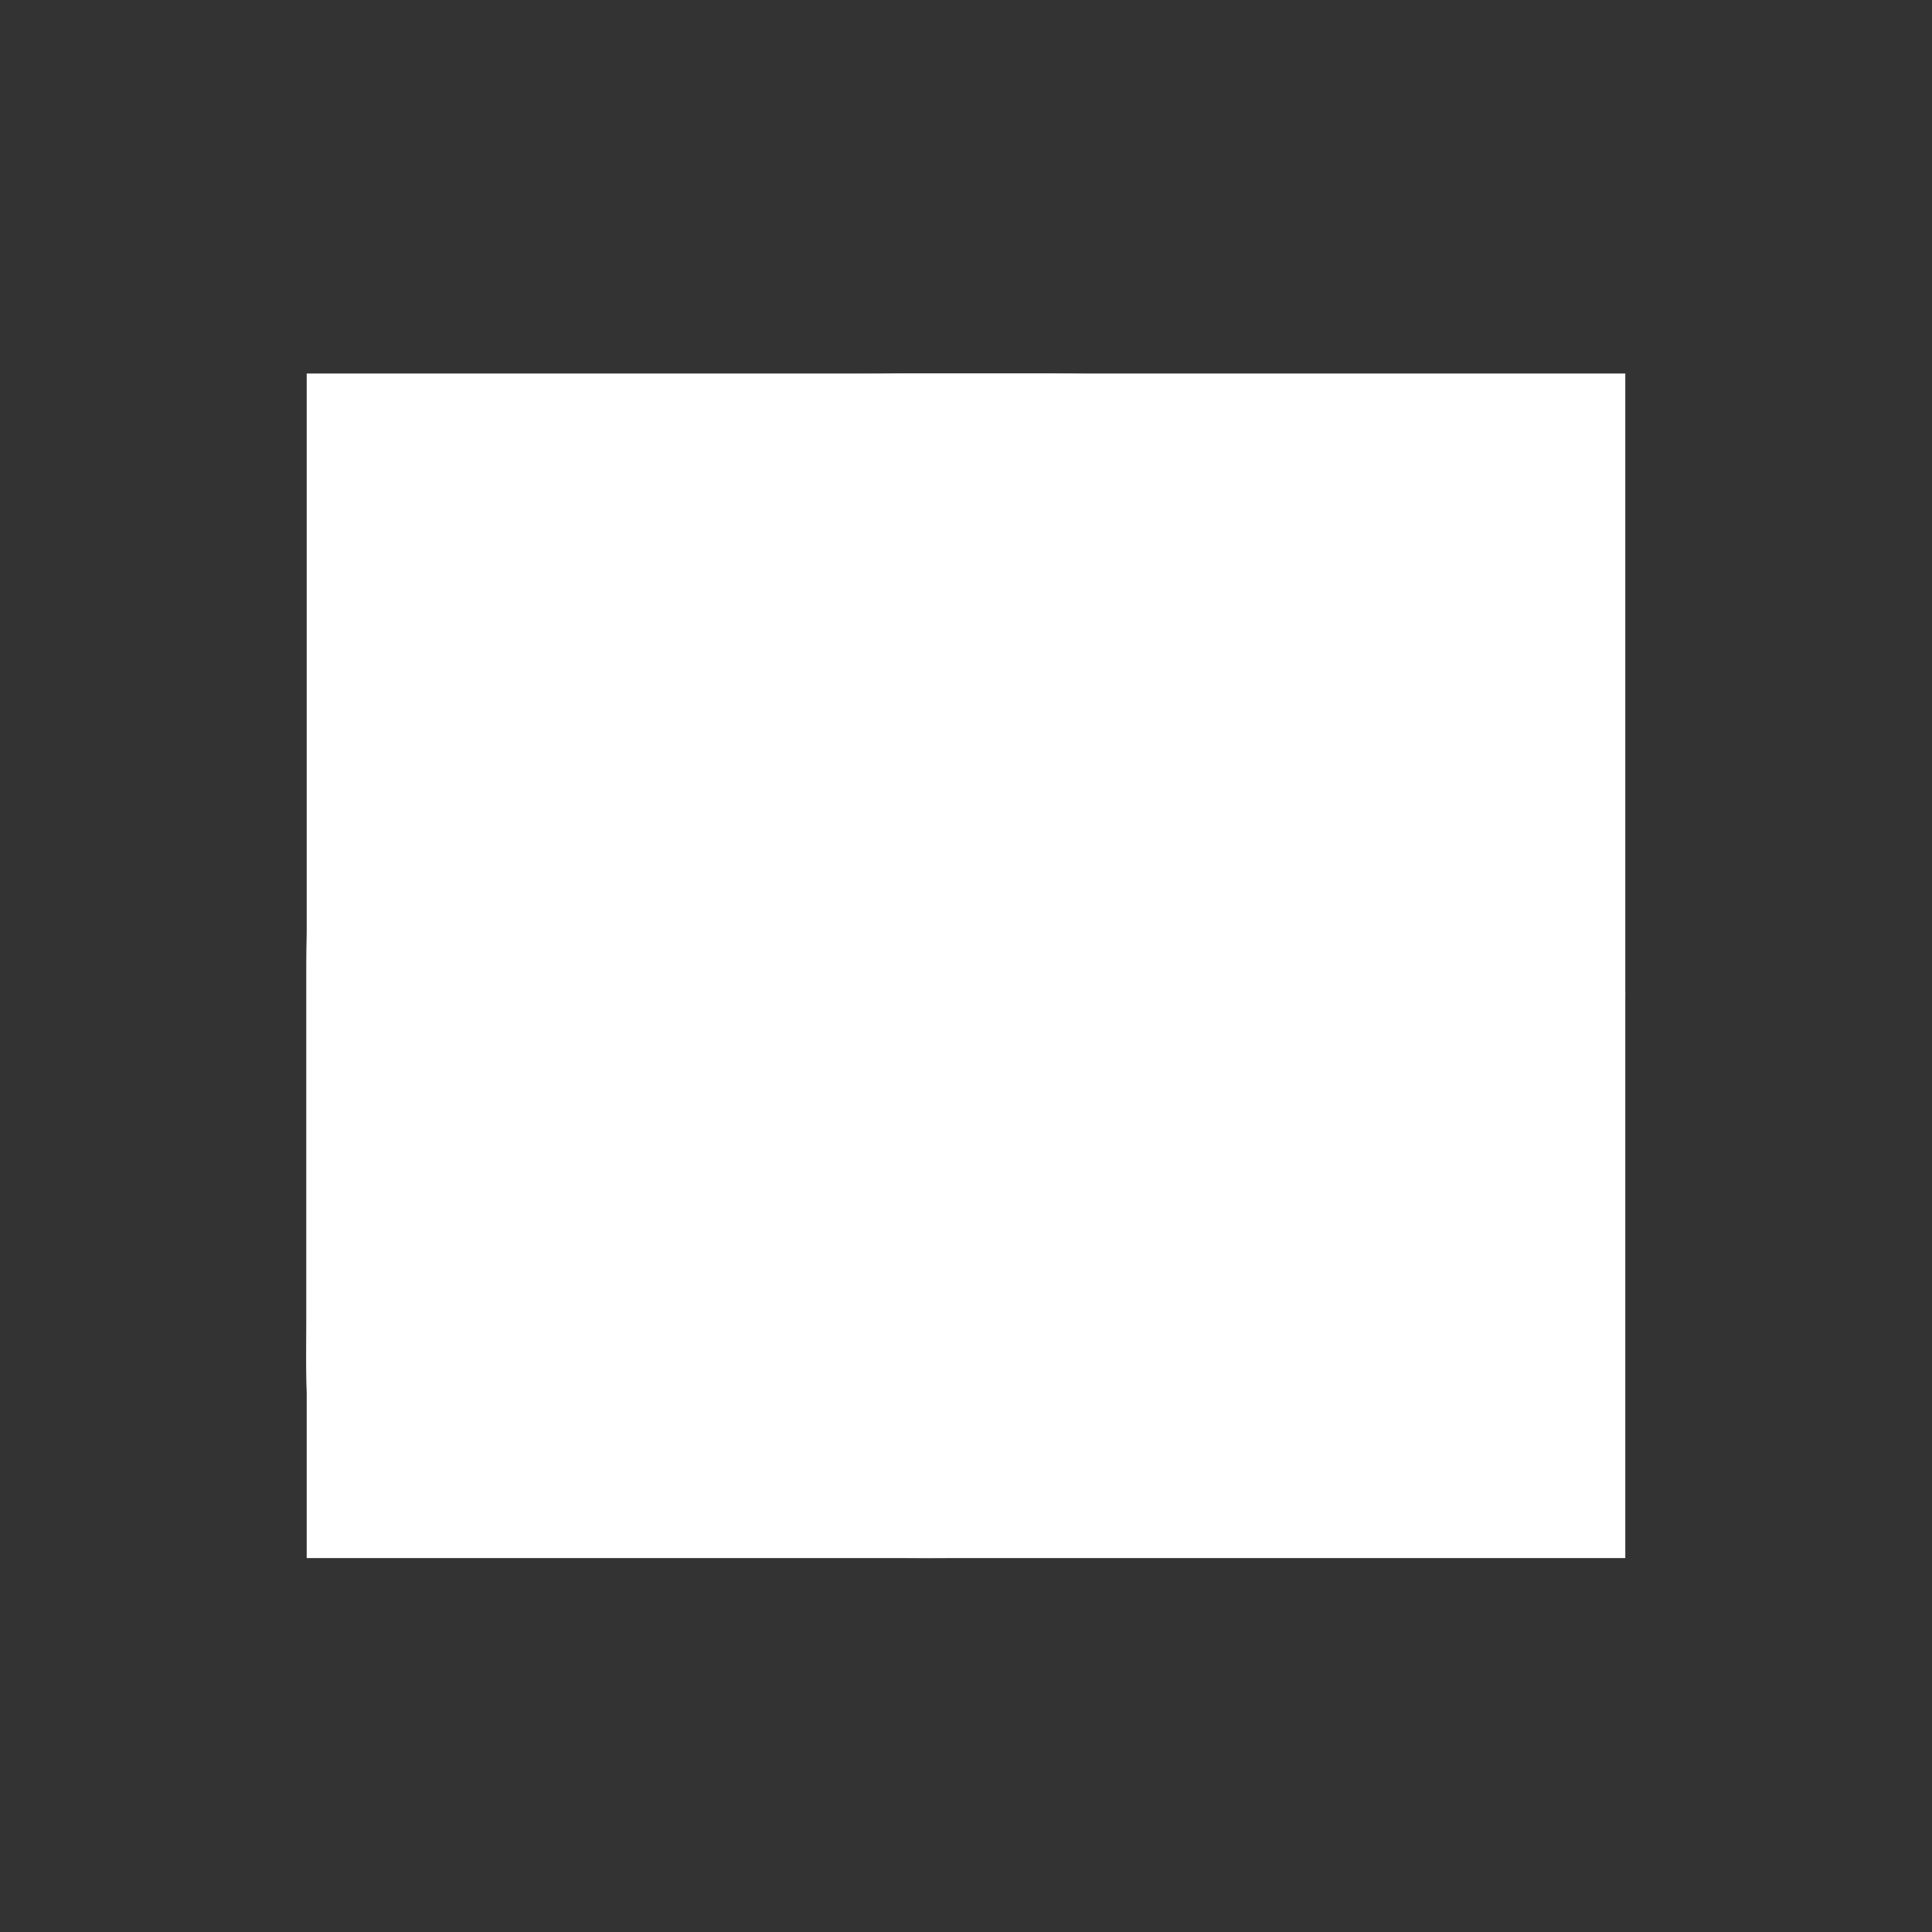 <?xml version="1.0" encoding="UTF-8"?><svg id="Layer_1" xmlns="http://www.w3.org/2000/svg" xmlns:xlink="http://www.w3.org/1999/xlink" viewBox="0 0 48 48"><rect x="0" y="0" width="48" height="48" fill="#333333" stroke="none"/><defs><style>.cls-1,.cls-2{fill:none;}.cls-3{fill:#fff;}.cls-2{clip-path:url(#clippath);}</style><clipPath id="clippath"><rect class="cls-3" x="7.62" y="9.28" width="32.76" height="29.43"/></clipPath></defs><rect class="cls-3" x="7.62" y="9.28" width="32.76" height="29.43"/><g class="cls-2"><path class="cls-3" d="m10.73,24.58c-.02,1.22-.05,2.47-.07,3.69,0,.26,0,.51-.02.75,0,.6,0,1.19-.02,1.77-.02.41-.05.8-.07,1.21-.02.37-.02.75-.02,1.12-.02.43-.02.83-.03,1.26-.03.53-.09,1.04-.17,1.55-.07.41-.17.82-.32,1.22-.1.29-.24.56-.37.82-.56-.2-1.05-.49-1.53-.82-.03-.05-.05-.1-.07-.17-.03-.07-.07-.15-.09-.22-.14-.46-.22-.94-.27-1.43-.1-.83-.07-1.68-.07-2.52v-8.86c0-.48.02-.97.03-1.45.03-.46.05-.92.09-1.38.02-.36.02-.71.03-1.07.02-.32.03-.66.05-1l.05-.92c.02-.49.03-1,.07-1.5.02-.29.07-.58.1-.87.02-.19.02-.37.02-.58.02-.78.03-1.58.05-2.36.02-.41.02-.82.07-1.22.03-.24.07-.48.12-.7.02-.09.03-.15.05-.22.29-.27.61-.46.95-.63.2-.1.41-.19.61-.26.02.02.02.05.03.07.27.51.44,1.07.51,1.65.02.07.02.15.02.22.03.29.05.56.09.85.02.24.02.49.02.73,0,.73-.03,1.48-.03,2.21,0,.26.03.51.05.75.02.17.03.34.03.49v1.39c.02.85.03,1.72.05,2.57v1.02c.02.94.03,1.87.03,2.82h.02Z"/><path class="cls-3" d="m39.79,10.95c-.2.12-.36.26-.53.36-.49.31-1,.53-1.57.7-.03.02-.07.02-.1.03-.49.14-.99.22-1.5.29-.88.09-1.77.05-2.65.05h-9.32c-.51,0-1.02-.02-1.53-.03-.48-.02-.95-.05-1.43-.07-.37-.02-.77-.03-1.14-.05-.34-.02-.7-.03-1.05-.05l-.97-.05c-.53-.02-1.04-.03-1.57-.07-.14,0-.26-.02-.39-.05-.17,0-.36-.03-.53-.05-.2-.02-.41-.02-.61-.02-.83-.02-1.65-.03-2.48-.05-.44-.02-.87-.02-1.29-.07-.22-.03-.43-.05-.65-.09-.58-.12-1.16-.29-1.68-.54-.17-.1-.32-.19-.49-.29.02-.09.03-.15.05-.22.29-.27.61-.46.95-.63.2-.1.41-.19.61-.26.36-.14.73-.2,1.12-.26.37-.05.75-.07,1.12-.1.26-.02.51-.02.77-.02.78.02,1.57.03,2.33.03.27,0,.53-.03.8-.05.17-.02.34-.03.51-.03h1.46c.9-.02,1.8-.03,2.7-.05.36-.02.71-.02,1.07-.02.99-.02,1.97-.03,2.96-.02,1.31,0,2.6.03,3.9.05h.8c.61,0,1.24,0,1.85.02.43.02.85.05,1.28.07h1.17c.44.02.88.02,1.33.03,1,.05,1.97.17,2.91.49.1.03.2.07.29.12.51.2.99.48,1.43.78,0,0,.02.01.05.03,0,0,.02,0,.02.03v.03Z"/><path class="cls-3" d="m39.46,37.1c-.05.1-.1.2-.15.31h-.02s0,.02-.02.02c-.24.2-.51.37-.8.51-.05.03-.12.05-.17.09-.49.22-1.02.36-1.57.43-.37.03-.75.07-1.12.09-.26.02-.51.03-.78.03-.77,0-1.55-.03-2.33-.05-.26,0-.53.05-.78.07-.17.02-.34.02-.53.02-.48.02-.97,0-1.46.02-.9.02-1.79.03-2.69.05h-1.07c-1,0-1.99.02-2.98.02-1.29,0-2.59-.03-3.9-.05-.26-.02-.53-.02-.78-.02-.63,0-1.24-.02-1.87-.03-.43,0-.83-.05-1.26-.05-.39-.02-.78-.02-1.17-.03-.44,0-.88,0-1.34-.03-.99-.05-1.96-.15-2.89-.48-.03-.02-.09-.03-.12-.05-.56-.2-1.05-.49-1.53-.82-.03-.05-.05-.1-.07-.17.17-.1.31-.2.46-.31.51-.31,1.07-.54,1.67-.71.05-.02.12-.03.17-.03.43-.12.87-.2,1.33-.26.88-.1,1.75-.05,2.64-.05.49,0,.99-.02,1.48-.02h2.21c1.89,0,3.76,0,5.65.02.51,0,1,.02,1.51.03.48.02.97.05,1.45.07.37.02.75.03,1.12.05.36.02.71.03,1.05.05.32.02.65.03.97.03.53.03,1.05.05,1.58.09.31.02.6.07.9.09.2.02.41.02.61.03.83.02,1.67.02,2.5.05.43,0,.87.02,1.29.07.26.03.51.07.77.12.54.1,1.07.27,1.57.51.17.09.32.19.49.29l-.02.03Z"/><path class="cls-3" d="m17.04,37.97c-.34-.29-.58-.63-.78-.99-.27-.48-.44-.99-.51-1.53-.05-.32-.07-.66-.1-.99,0-.22-.03-.46-.02-.68,0-.68.03-1.38.03-2.06,0-.24-.05-.46-.07-.7,0-.15-.02-.31-.02-.46v-1.29c0-.8-.03-1.6-.05-2.4v-.95c0-.88-.03-1.75-.02-2.64,0-1.16.03-2.3.05-3.45v-.7c0-.54,0-1.11.03-1.65,0-.37.05-.75.07-1.12,0-.34,0-.7.02-1.04,0-.39,0-.8.03-1.19.05-.88.17-1.75.49-2.57.22-.56.54-1.05.9-1.51,0-.02.02-.03.05-.09.14.19.26.34.37.49.31.46.56.94.73,1.46.14.43.22.88.29,1.33.1.78.05,1.57.05,2.35v8.27c0,.44-.02.9-.03,1.34-.02.43-.05.85-.07,1.28-.02.34-.03.66-.05,1,0,.31-.03.63-.05.94,0,.29-.03.58-.05.87-.02.46-.03.94-.07,1.39-.02.27-.07.54-.09.8,0,.19-.02.36-.02.54-.02.73-.03,1.48-.05,2.21,0,.37-.02.77-.07,1.14-.1.71-.27,1.43-.63,2.08-.1.19-.22.36-.36.54l-.03-.03Z"/><path class="cls-3" d="m40.38,24.66c-.02,1.17-.05,2.36-.07,3.56,0,.24,0,.49-.02.73,0,.56,0,1.14-.02,1.7-.02.39-.07.77-.09,1.16,0,.36,0,.71-.02,1.07,0,.41,0,.82-.03,1.22-.05.92-.17,1.8-.53,2.65-.05.12-.09.22-.15.34-.05.1-.1.2-.15.31h-.02s0,.02-.02.02c-.24.2-.51.37-.8.51-.05.03-.12.05-.17.09-.03-.03-.05-.09-.09-.12-.34-.48-.6-.97-.78-1.51-.02-.03-.02-.07-.02-.1-.14-.43-.22-.85-.27-1.28-.12-.82-.07-1.62-.07-2.43v-8.54c0-.46.02-.92.03-1.39.03-.43.05-.87.09-1.31.02-.34.03-.7.05-1.04.02-.32.03-.65.05-.97.02-.29.03-.58.05-.88.02-.48.03-.95.07-1.45.03-.27.09-.54.1-.82.02-.19.02-.37.03-.56.02-.77.02-1.53.05-2.3.02-.39.02-.78.07-1.17,0-.05.02-.1.03-.15.1-.66.27-1.31.6-1.91.51.2.99.48,1.43.78,0,0,.02.01.05.03,0,0,.02,0,.02.03.15.36.26.73.31,1.12.05.34.09.7.1,1.04.02.24.03.46.03.7-.02.71-.05,1.43-.05,2.14,0,.24.05.48.07.71,0,.17.03.32.03.48,0,.46-.02.9,0,1.34.02.82.03,1.65.05,2.47.02.32.02.66.02.99,0,.9.03,1.8.03,2.72l-.02.02Z"/></g><rect class="cls-1" width="48" height="48"/></svg>